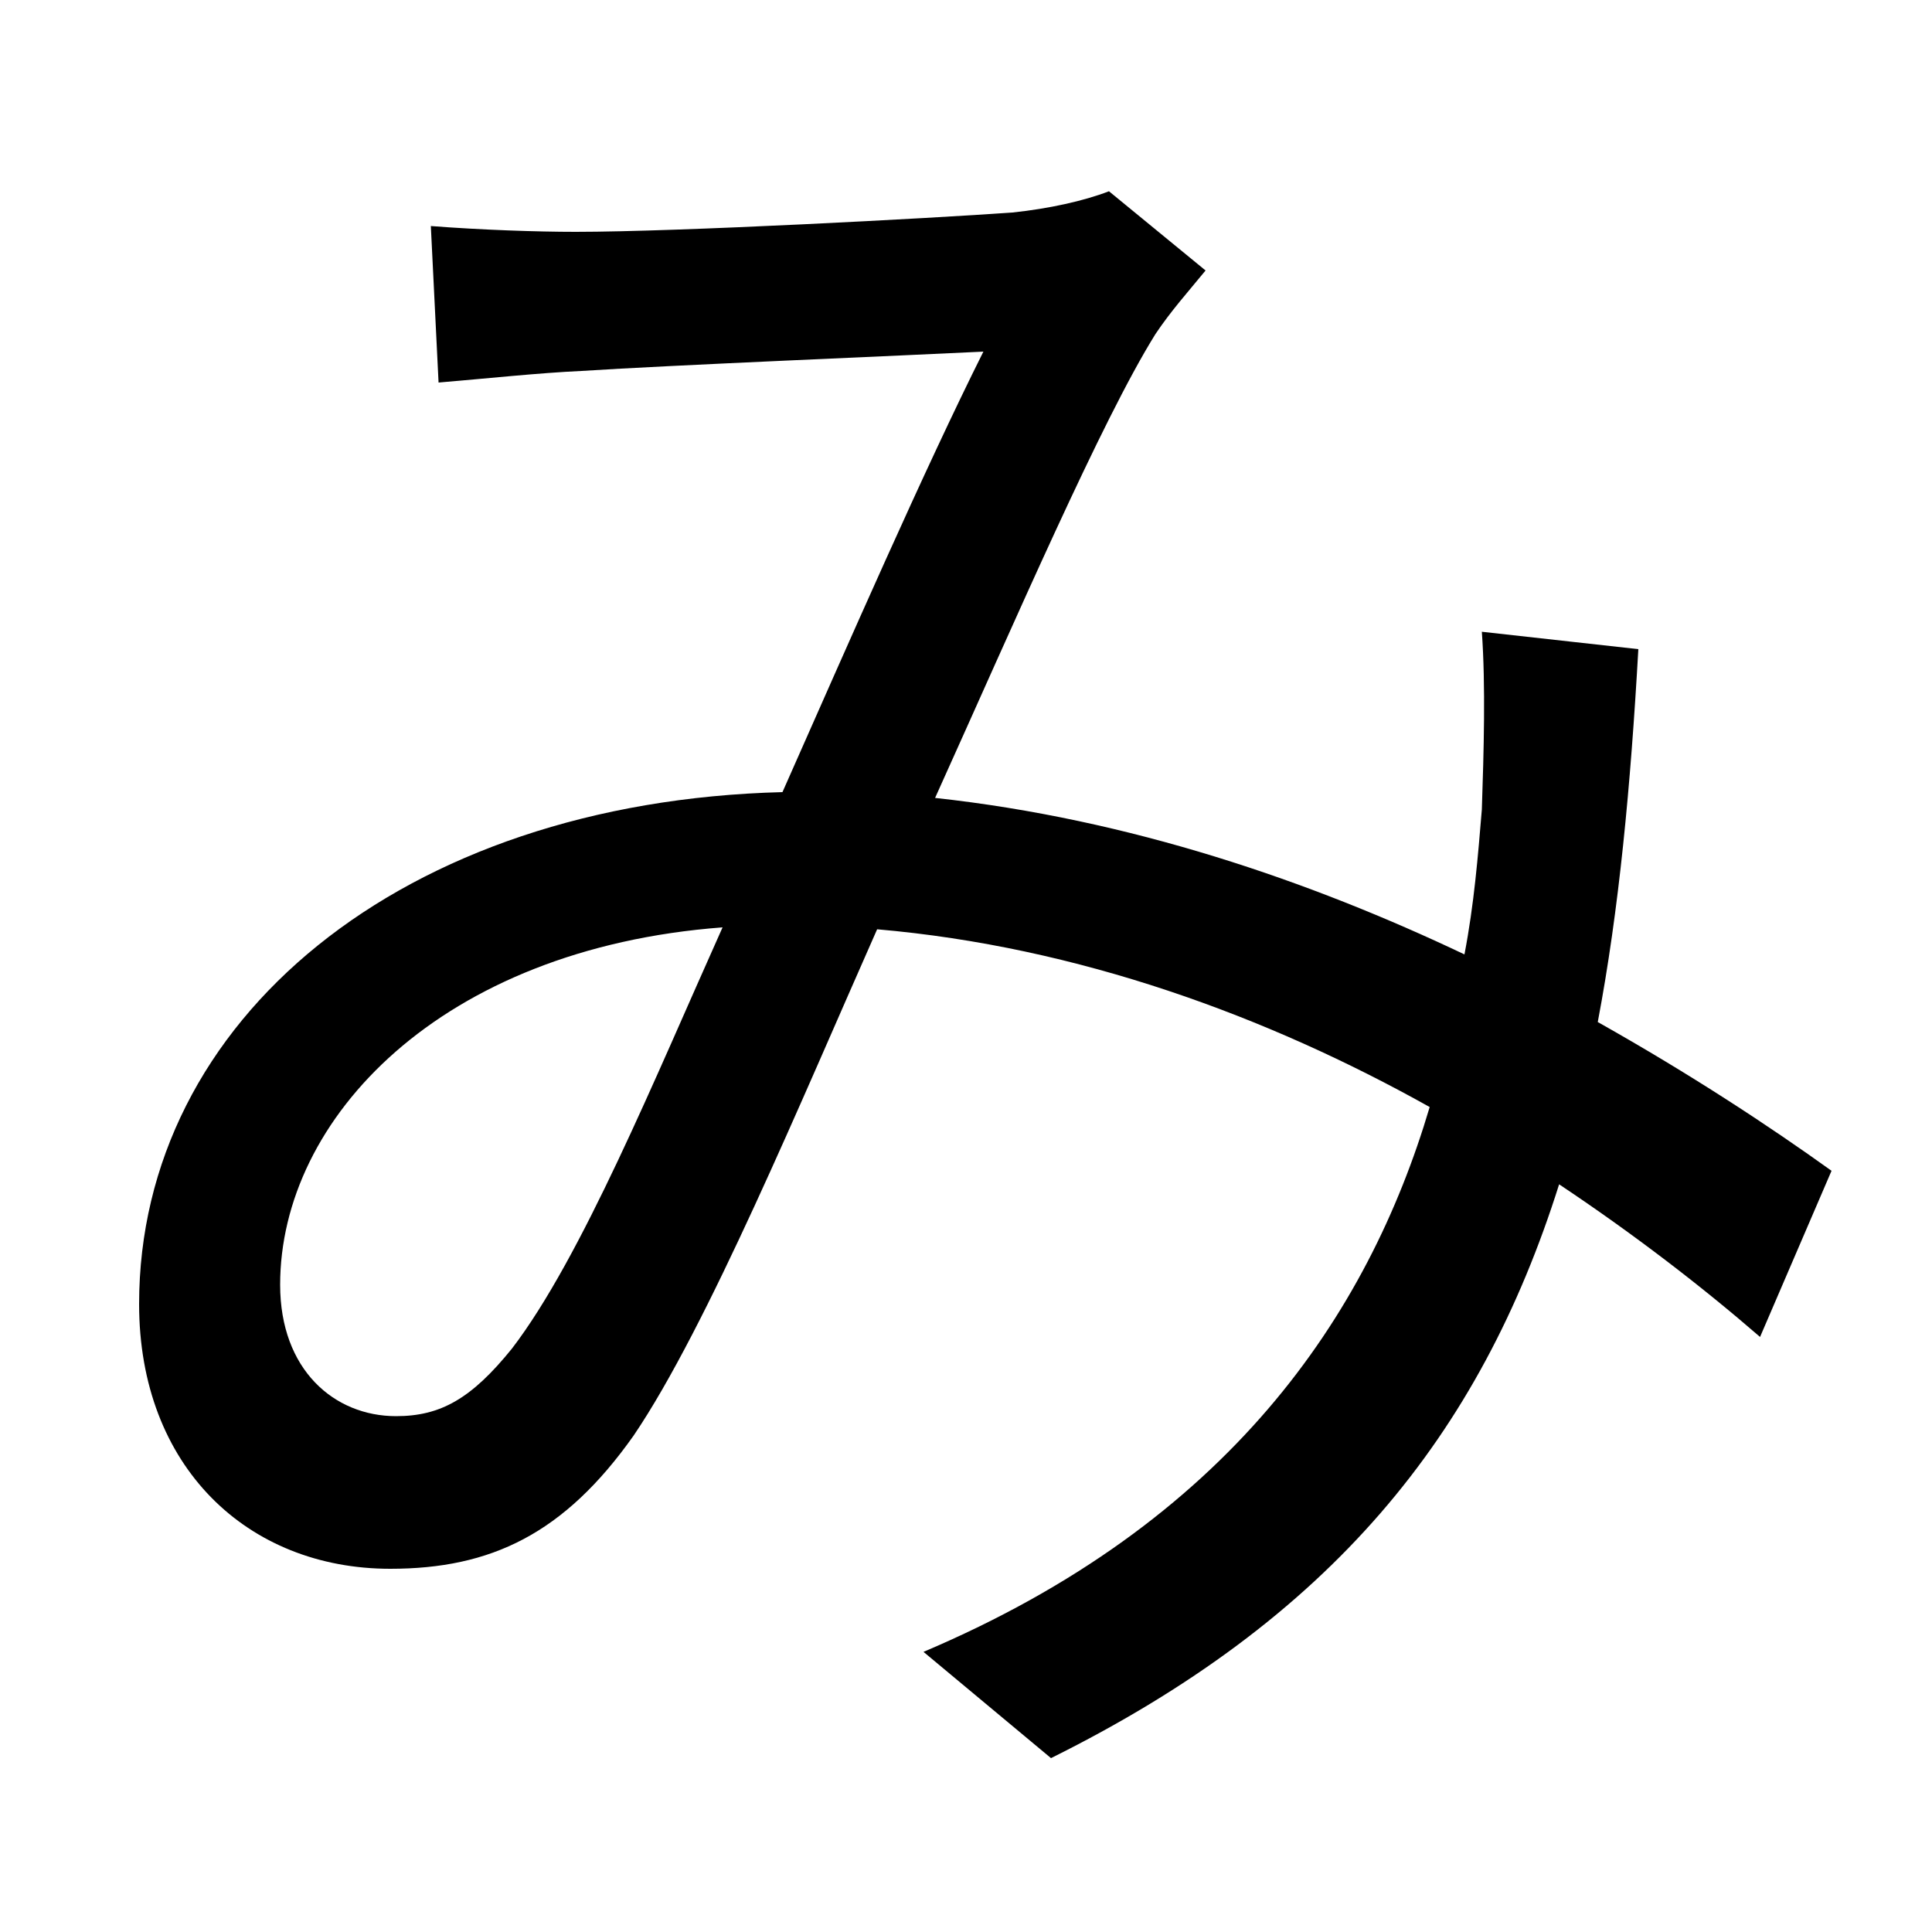 <svg xmlns="http://www.w3.org/2000/svg"
    viewBox="0 0 1000 1000">
  <!--
© 2014-2021 Adobe (http://www.adobe.com/).
Noto is a trademark of Google Inc.
This Font Software is licensed under the SIL Open Font License, Version 1.1. This Font Software is distributed on an "AS IS" BASIS, WITHOUT WARRANTIES OR CONDITIONS OF ANY KIND, either express or implied. See the SIL Open Font License for the specific language, permissions and limitations governing your use of this Font Software.
http://scripts.sil.org/OFL
  -->
<path d="M848 336L767 327C769 355 768 389 767 419 765 443 763 468 758 494 678 456 585 424 484 413 526 320 570 218 598 173 606 161 615 151 624 140L574 99C561 104 543 108 524 110 482 113 351 120 298 120 278 120 249 119 223 117L227 198C251 196 279 193 301 192 347 189 469 184 509 182 478 244 440 331 405 410 208 415 72 528 72 675 72 759 128 812 202 812 254 812 292 794 328 743 366 687 415 569 454 481 558 490 656 526 740 573 708 681 636 788 478 855L544 910C689 838 766 743 807 613 846 639 881 666 911 692L948 606C916 583 875 556 827 529 838 471 844 407 848 336ZM374 480C339 558 301 651 265 698 244 724 228 733 205 733 173 733 145 709 145 665 145 579 228 491 374 480Z"/>
</svg>